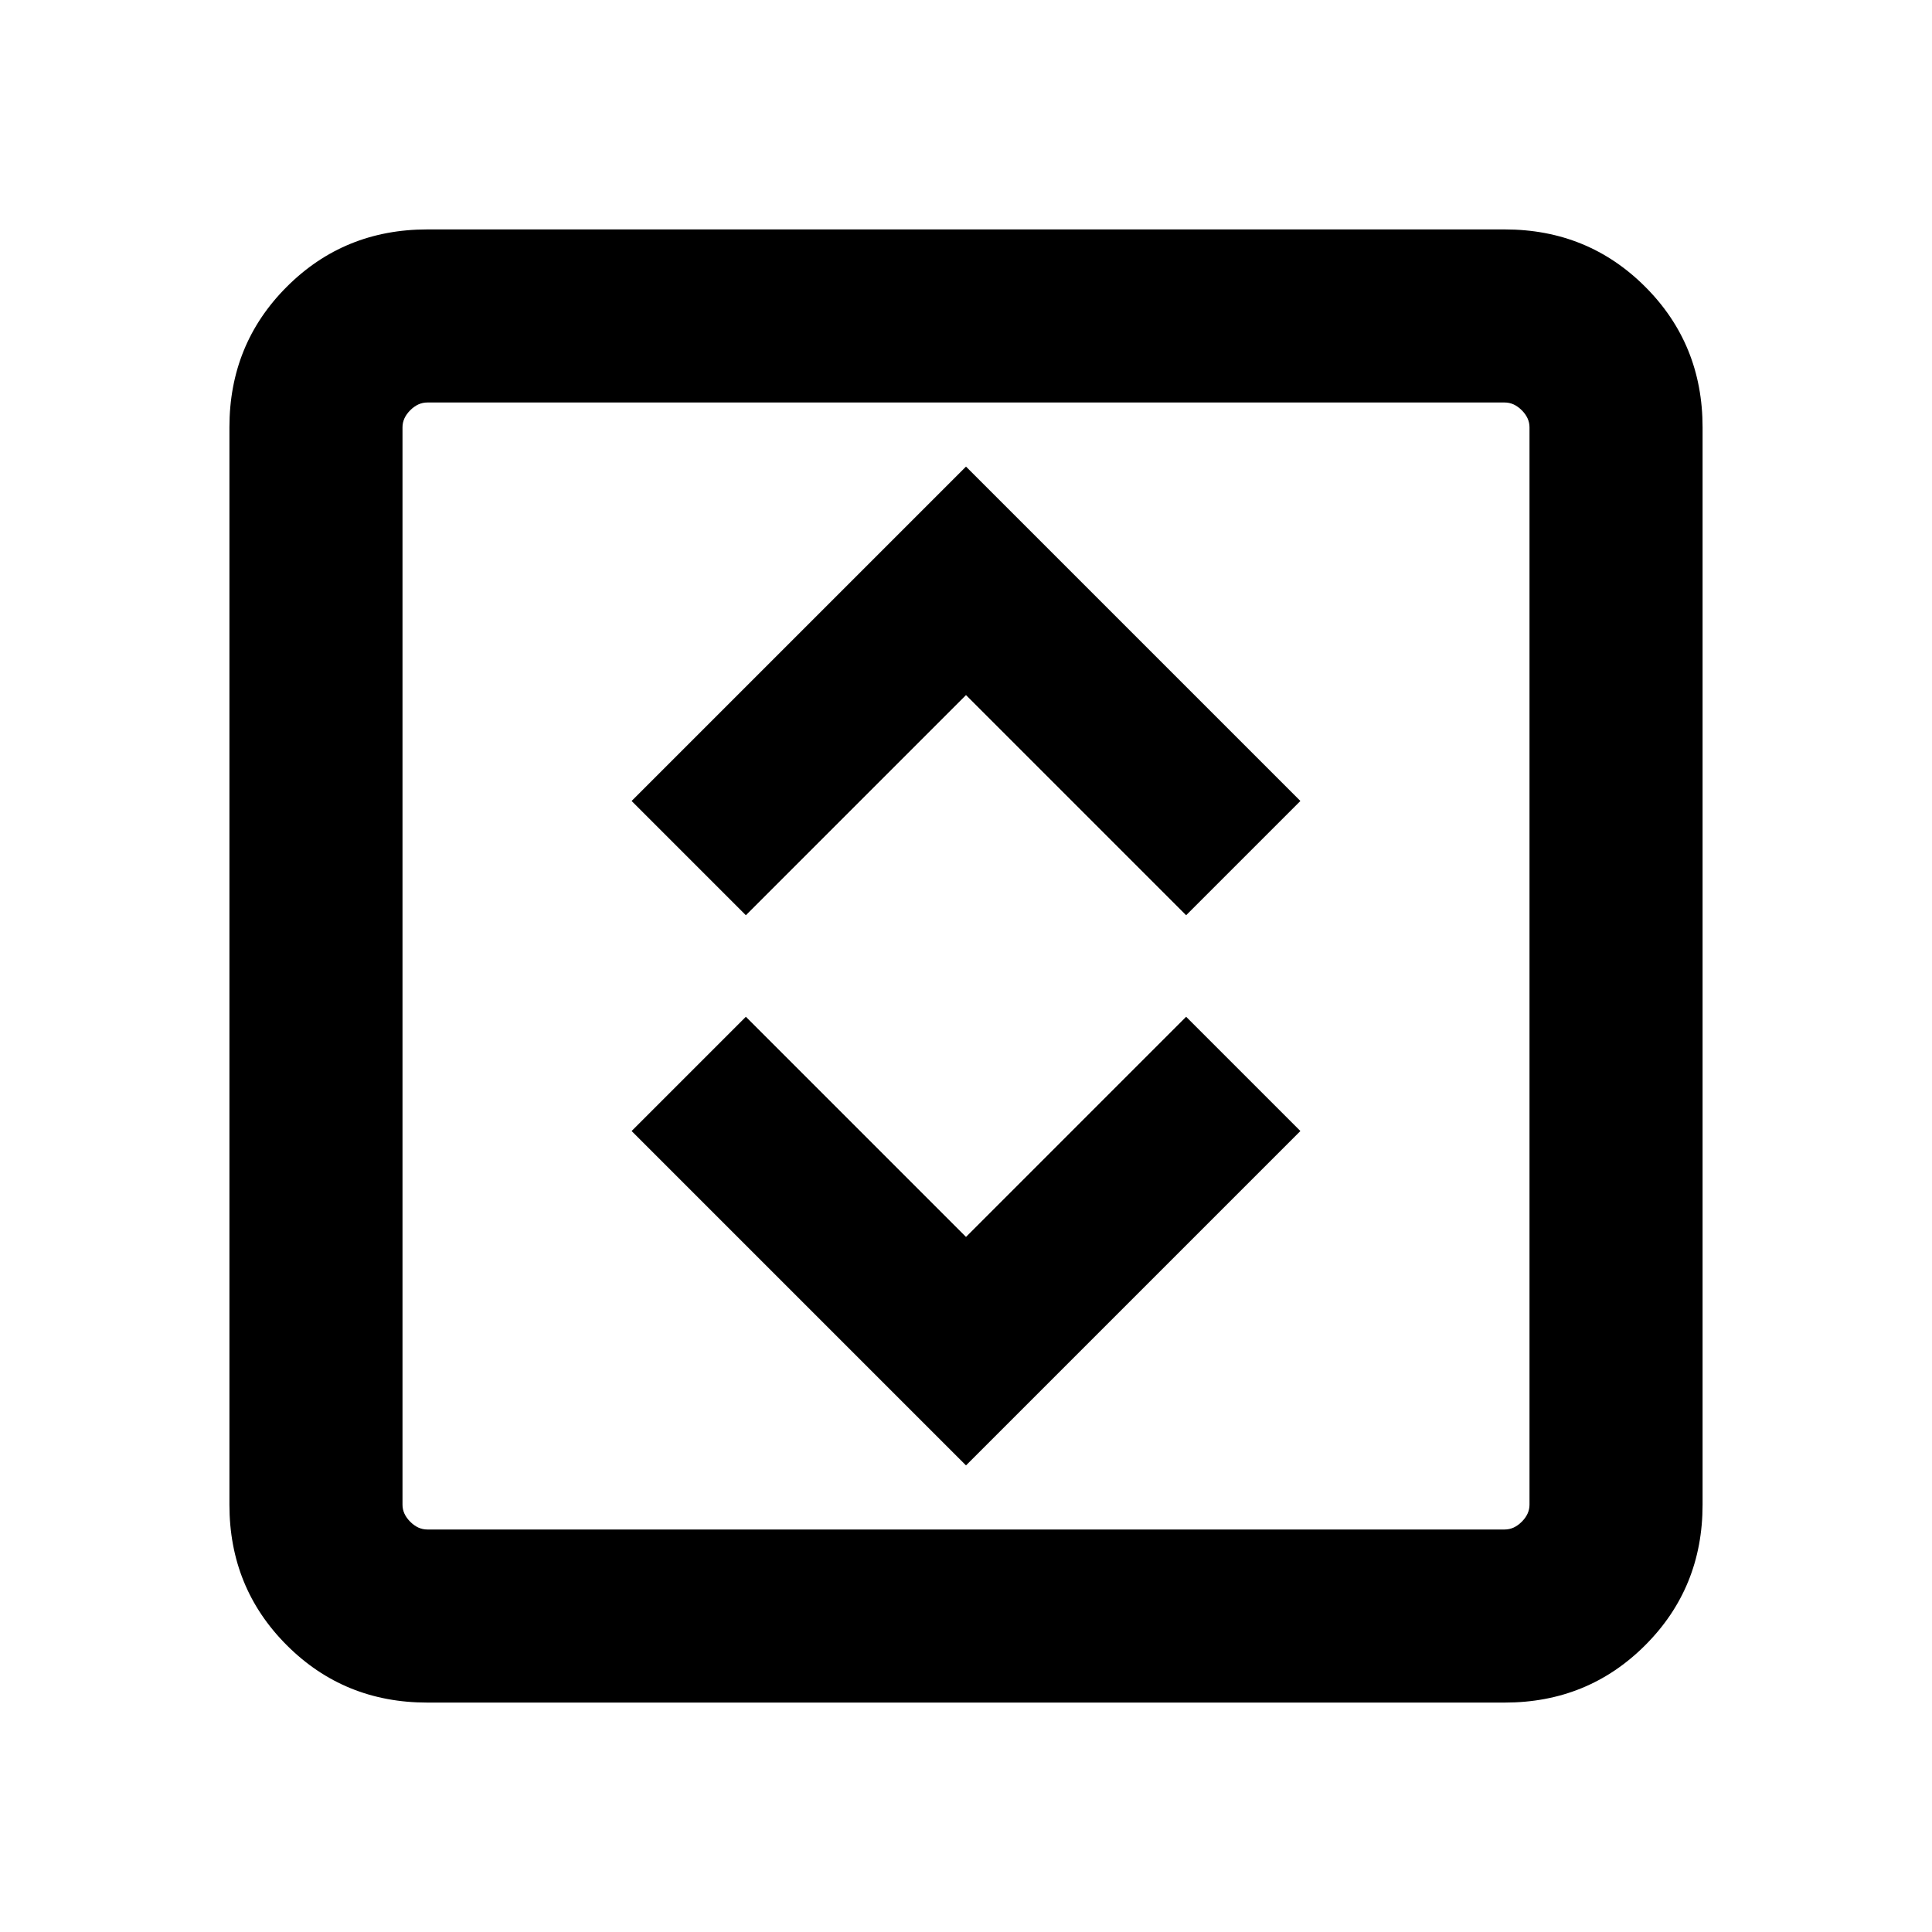<svg xmlns="http://www.w3.org/2000/svg" height="24" viewBox="0 -960 960 960" width="24"><path d="M480-231.85 646.15-398l-56.77-56.77L480-345.38 370.62-454.77 313.85-398 480-231.85ZM370.62-505.23 480-614.62l109.38 109.39L646.15-562 480-728.15 313.85-562l56.77 56.77ZM212.31-114q-41.31 0-69.81-28.5T114-212.31v-535.38q0-41.31 28.5-69.81t69.81-28.5h535.38q41.31 0 69.81 28.5t28.5 69.81v535.38q0 41.31-28.5 69.81T747.69-114H212.31Zm0-86h535.38q4.62 0 8.46-3.85 3.85-3.84 3.85-8.46v-535.38q0-4.62-3.85-8.46-3.84-3.85-8.46-3.85H212.31q-4.62 0-8.46 3.85-3.85 3.84-3.85 8.46v535.38q0 4.62 3.85 8.46 3.84 3.85 8.46 3.85ZM200-760v560-560Z"/></svg>